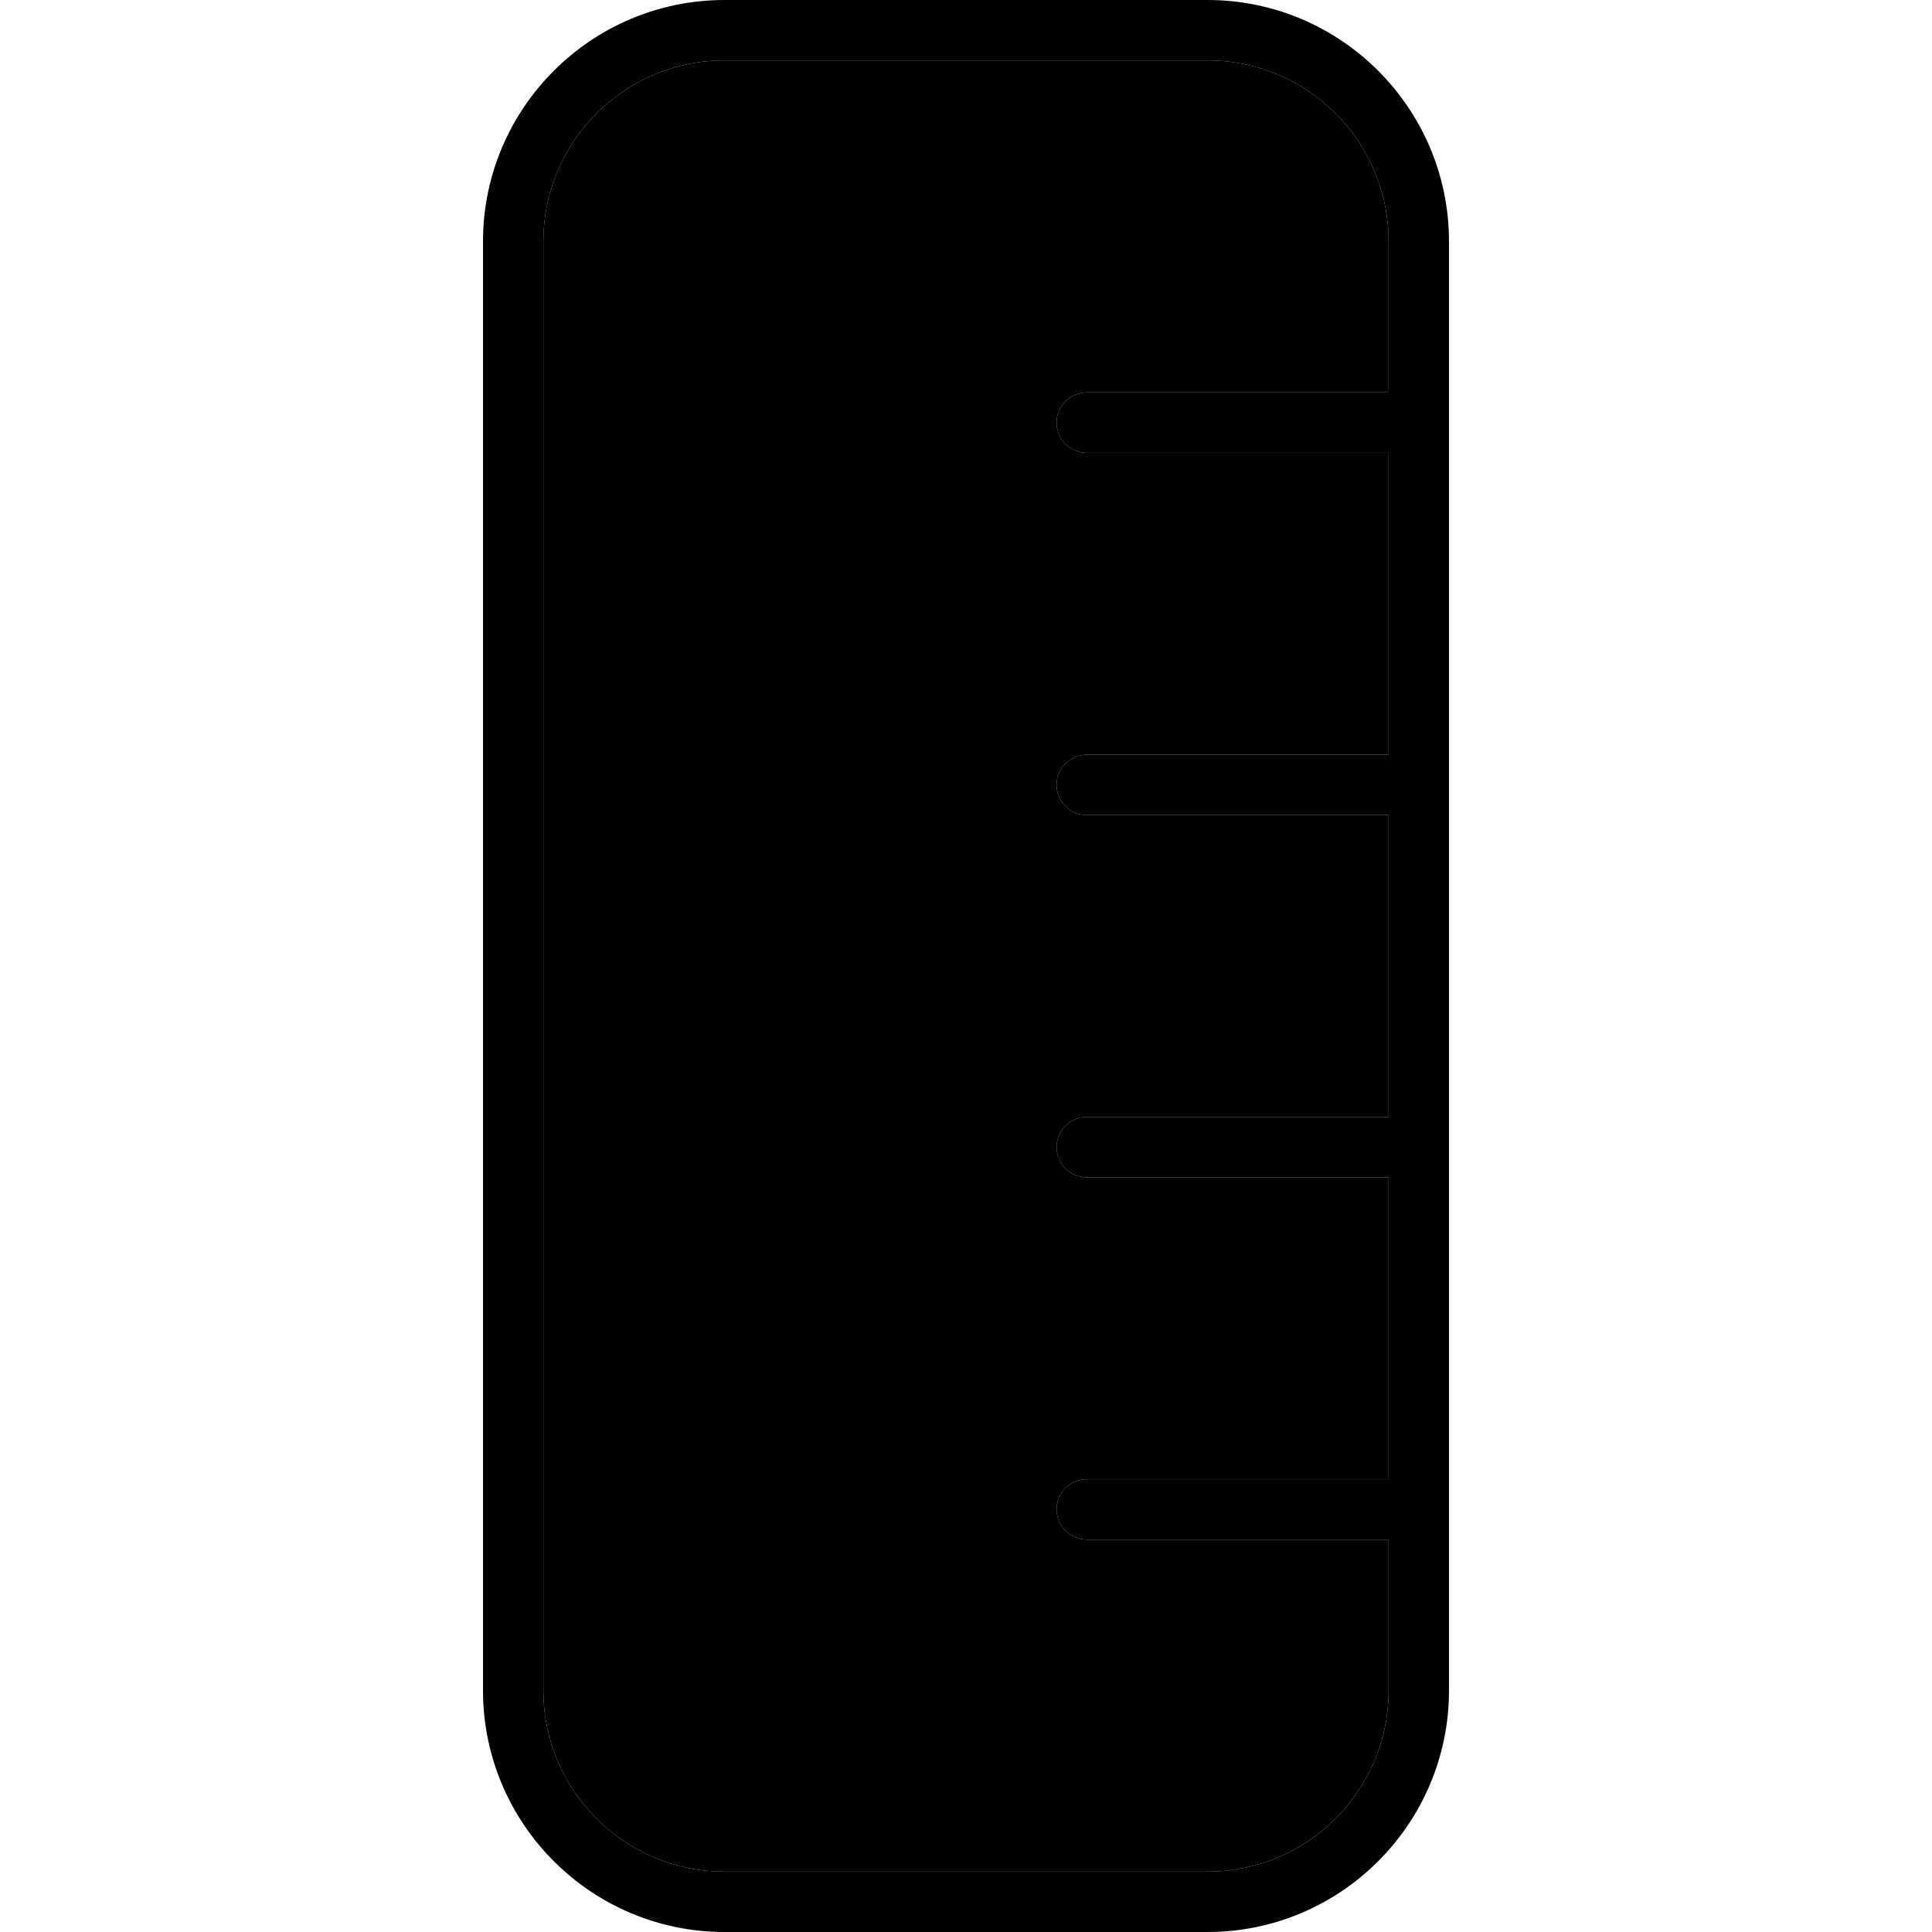 <svg xmlns="http://www.w3.org/2000/svg" width="24" height="24" viewBox="0 0 256 512"><path class="pr-icon-duotone-secondary" d="M16 64l0 384c0 26.5 21.5 48 48 48l128 0c26.5 0 48-21.5 48-48l0-40-80 0c-4.4 0-8-3.6-8-8s3.6-8 8-8l80 0 0-80-80 0c-4.4 0-8-3.6-8-8s3.6-8 8-8l80 0 0-80-80 0c-4.4 0-8-3.6-8-8s3.6-8 8-8l80 0 0-80-80 0c-4.4 0-8-3.6-8-8s3.6-8 8-8l80 0 0-40c0-26.5-21.5-48-48-48L64 16C37.5 16 16 37.5 16 64z"/><path class="pr-icon-duotone-primary" d="M192 16c26.5 0 48 21.5 48 48l0 40-80 0c-4.4 0-8 3.6-8 8s3.6 8 8 8l80 0 0 80-80 0c-4.4 0-8 3.6-8 8s3.6 8 8 8l80 0 0 80-80 0c-4.4 0-8 3.6-8 8s3.6 8 8 8l80 0 0 80-80 0c-4.4 0-8 3.6-8 8s3.6 8 8 8l80 0 0 40c0 26.5-21.5 48-48 48L64 496c-26.5 0-48-21.5-48-48L16 64c0-26.5 21.5-48 48-48l128 0zm64 384l0-96 0-96 0-96 0-48c0-35.3-28.7-64-64-64L64 0C28.7 0 0 28.7 0 64L0 448c0 35.3 28.7 64 64 64l128 0c35.3 0 64-28.7 64-64l0-48z"/></svg>